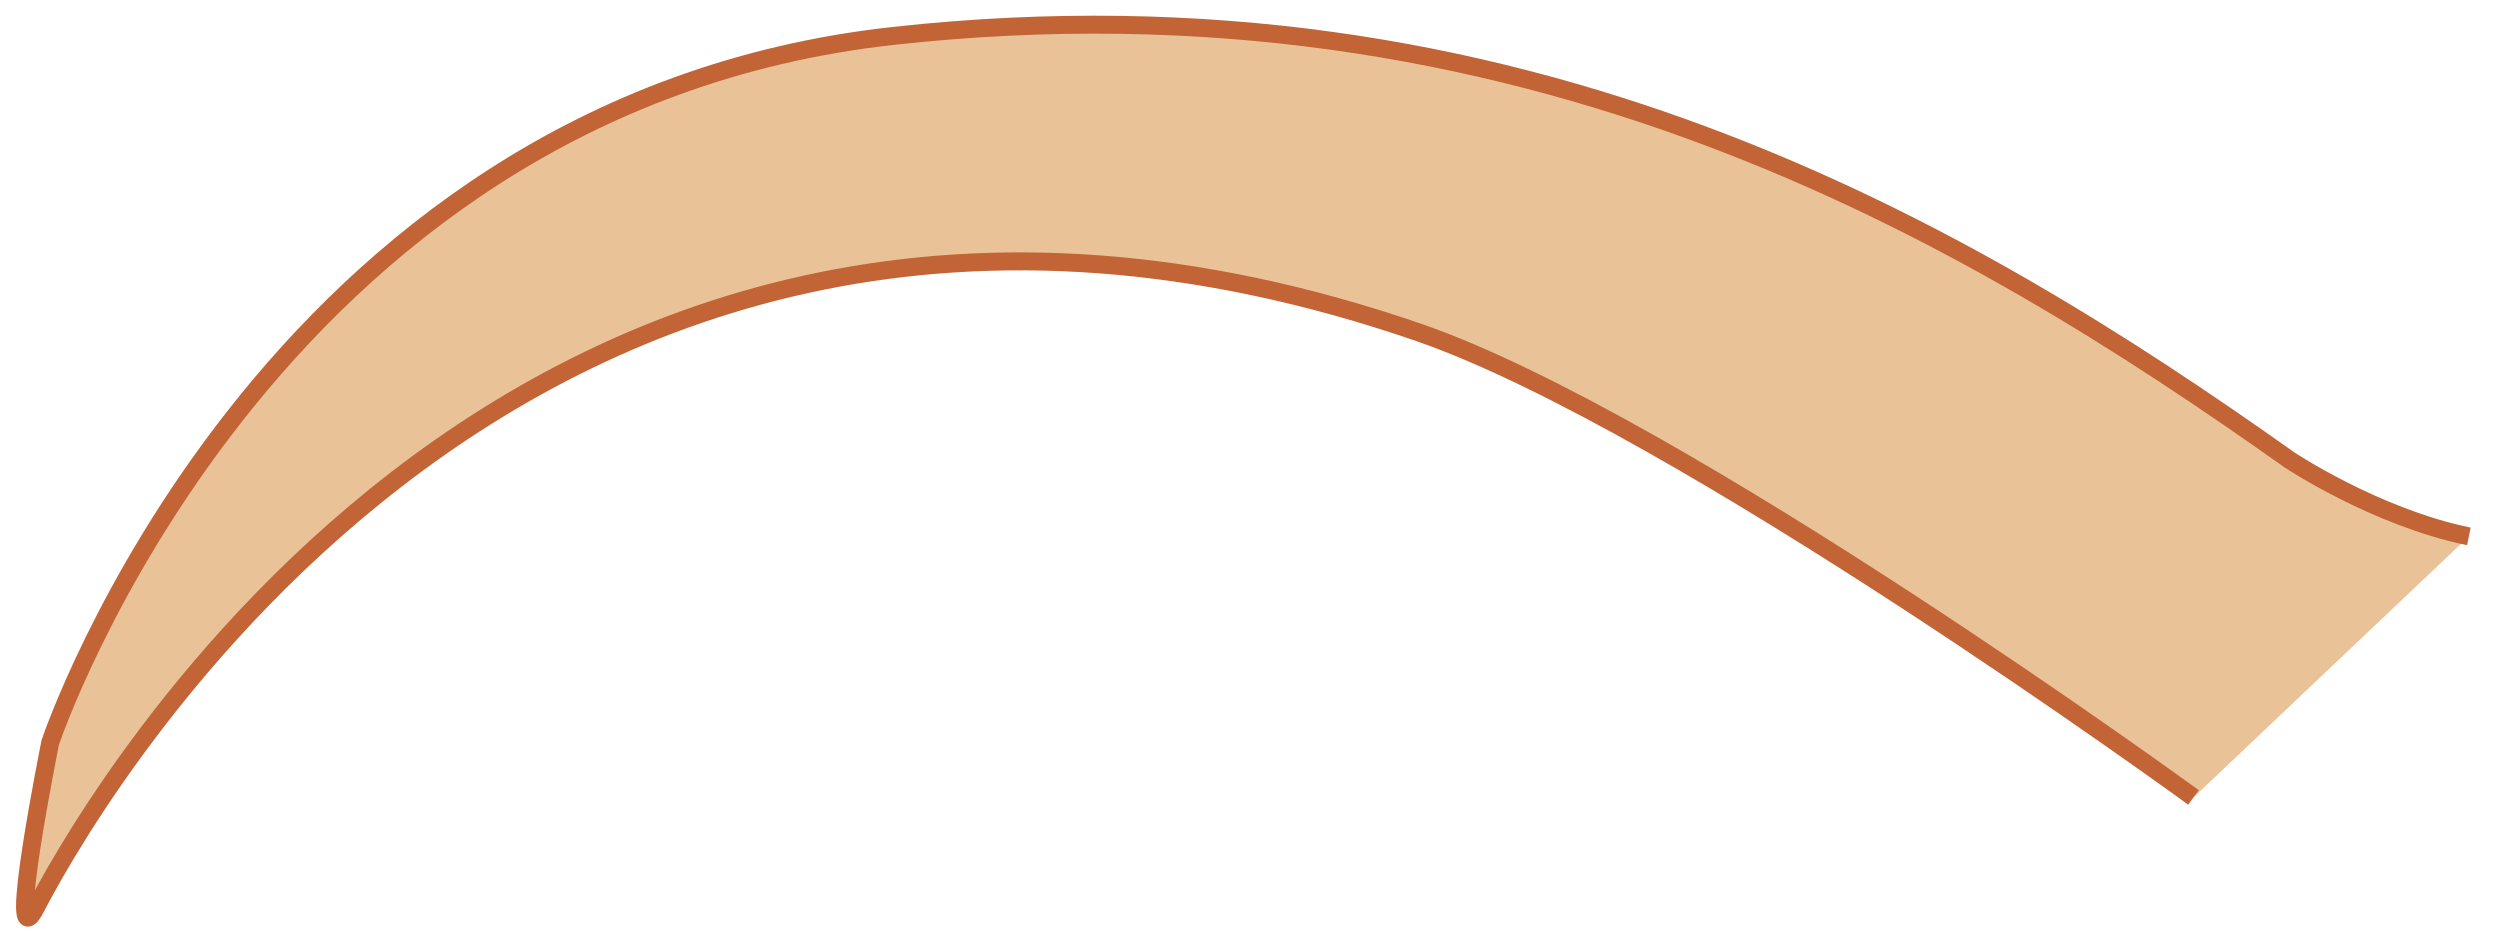 <svg xmlns="http://www.w3.org/2000/svg" version="1.0" viewBox="0 0 104.4 39.3"><switch><g><path fill="#e9c298" stroke="#c26435" stroke-width=".75" d="M103.1 22.4c-3.9-.8-7.5-3.2-7.5-3.2-13.4-9.5-32-20.6-58.3-17.7C11 4.4 2.1 31 2.1 31s-1.9 9.4-.6 6.9c1.3-2.5 19.6-37.2 57.8-24 10.9 3.8 32.3 19.4 32.3 19.4"/></g></switch></svg>
